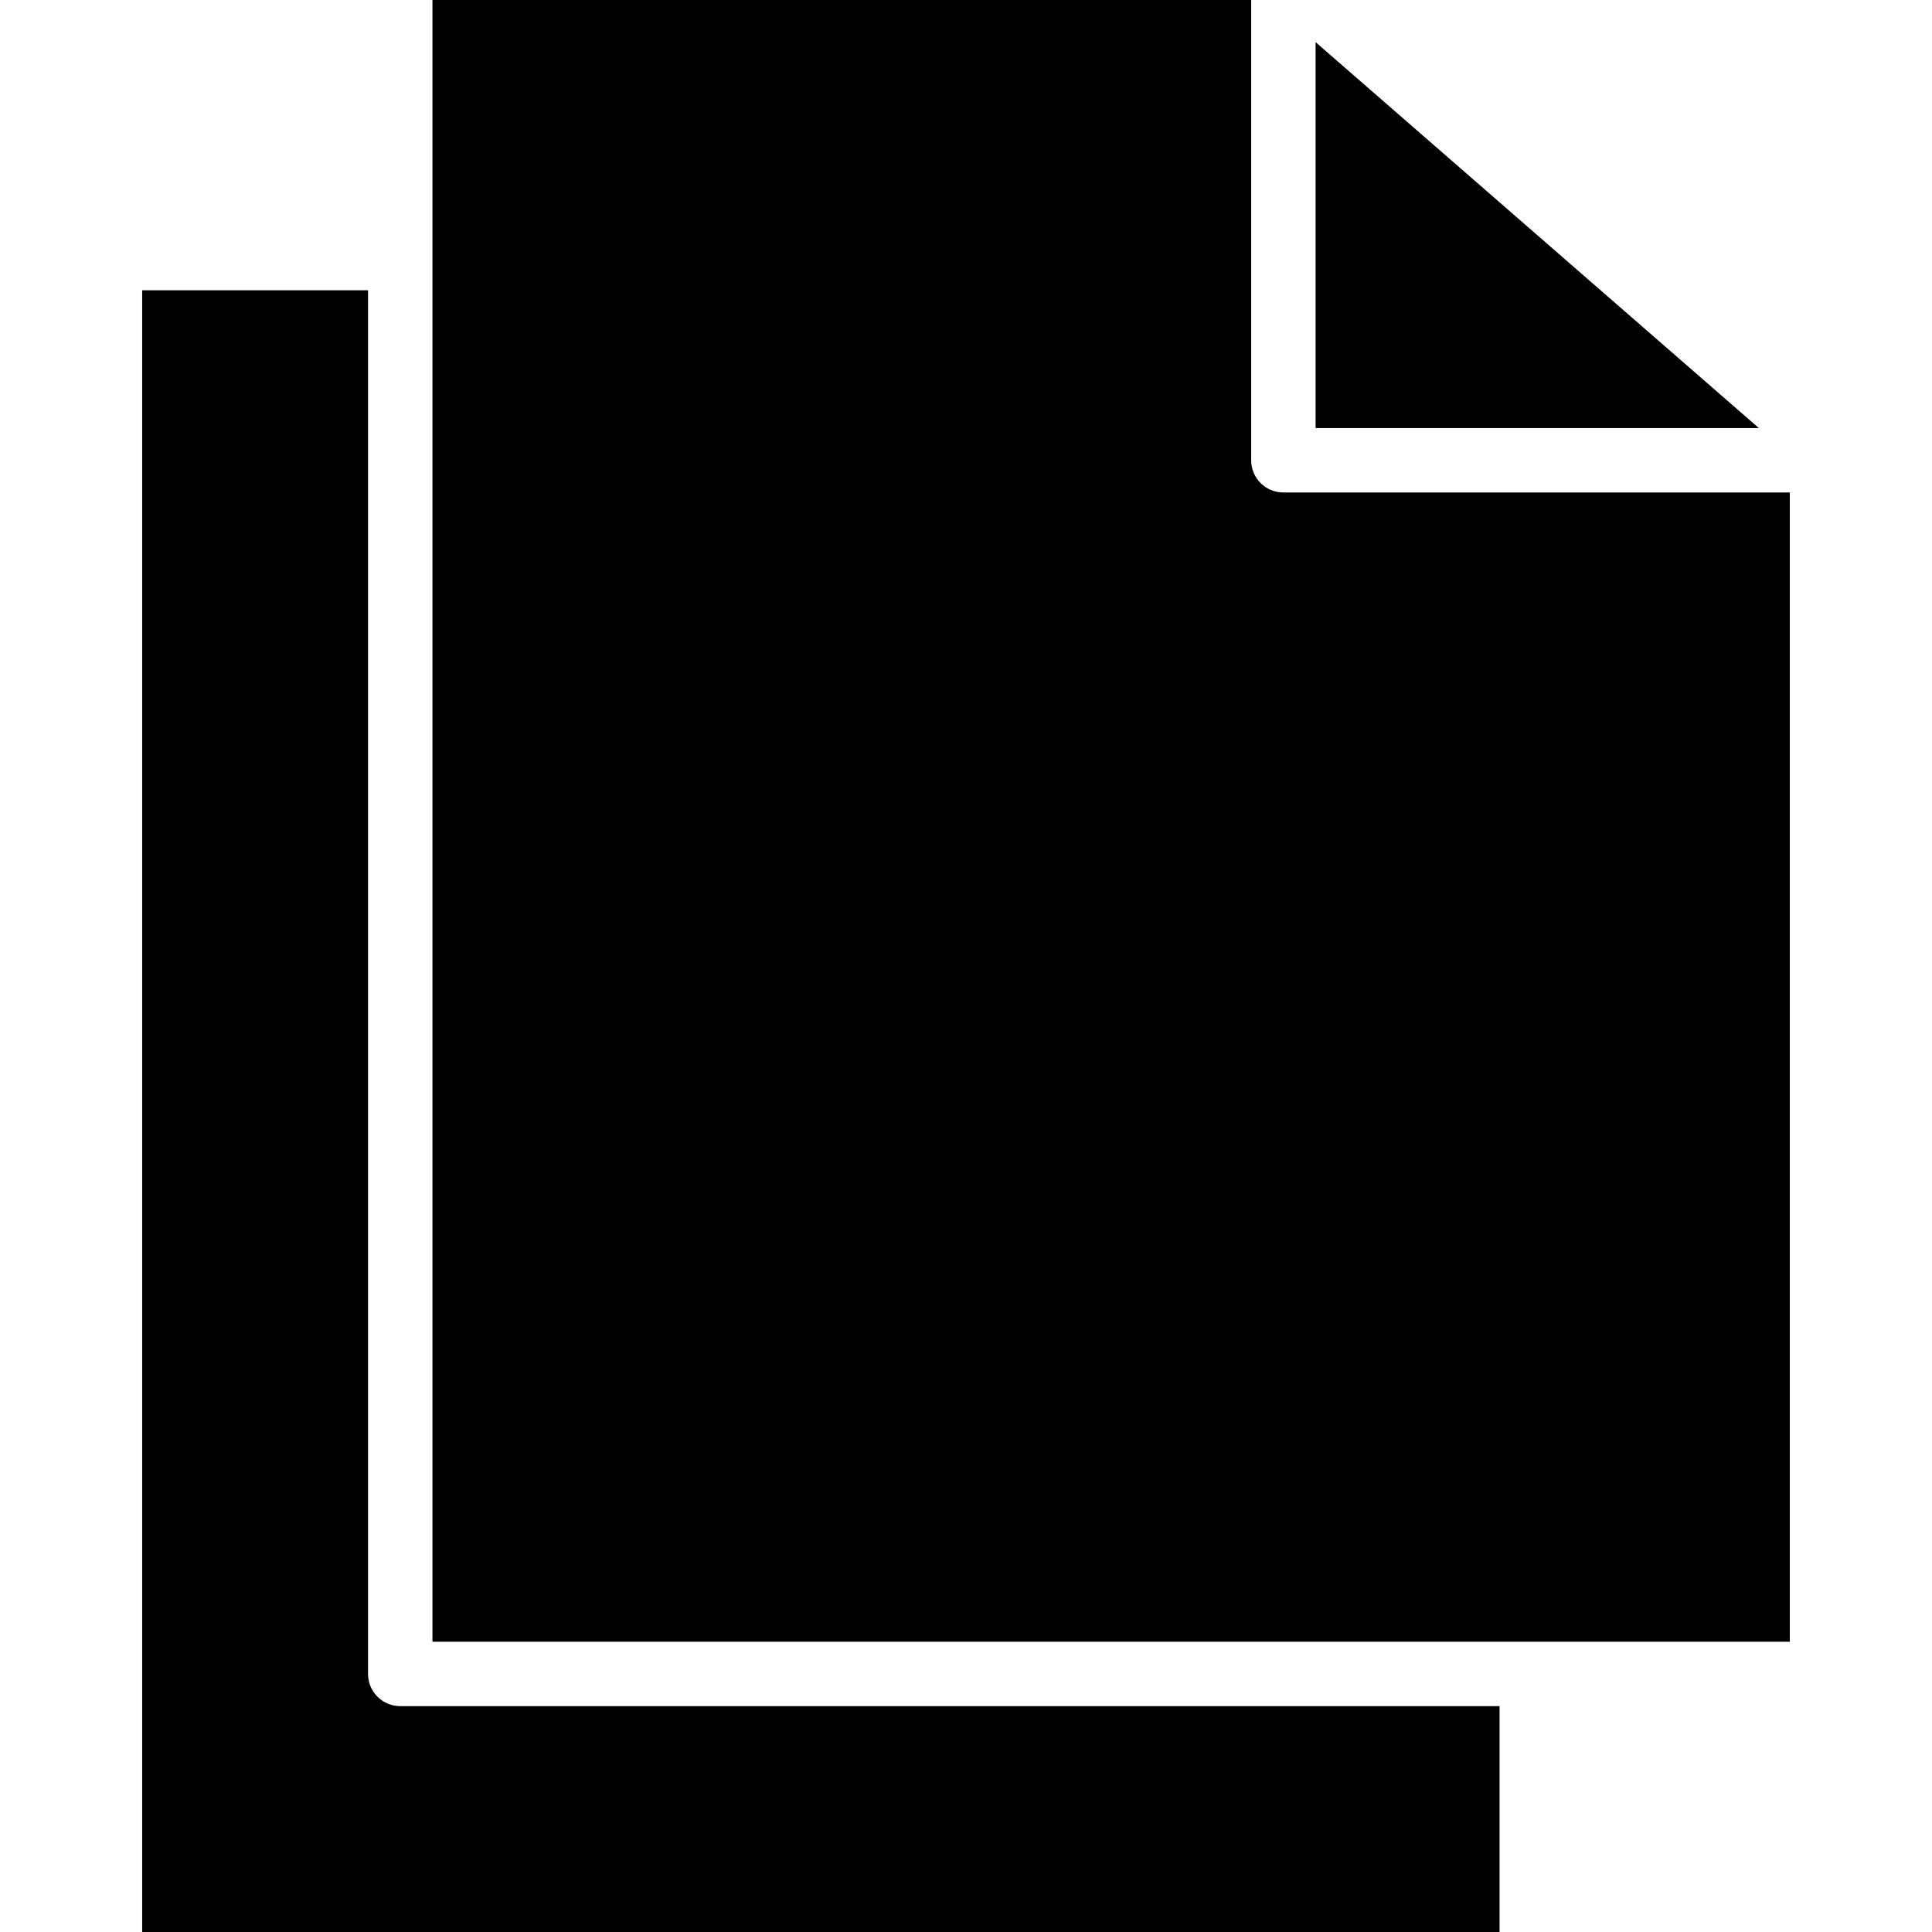 <svg xmlns="http://www.w3.org/2000/svg" version="1.1" xmlns:xlink="http://www.w3.org/1999/xlink" xmlns:svgjs="http://svgjs.com/svgjs" width="512" height="512" x="0" y="0" viewBox="0 0 512 512" style="enable-background:new 0 0 512 512" xml:space="preserve"><g><path xmlns="http://www.w3.org/2000/svg" d="m348.645 11.165v102.276h117.47zm125.677 119.343v304.565h-359.717v-435.073h216.973v121.975a8.534 8.534 0 0 0 8.533 8.533zm-376.784-53.581v366.679a8.533 8.533 0 0 0 8.534 8.533h291.328v59.861h-359.722v-435.073z" fill-rule="evenodd" fill="#000000" data-original="#000000" class=""/></g></svg>